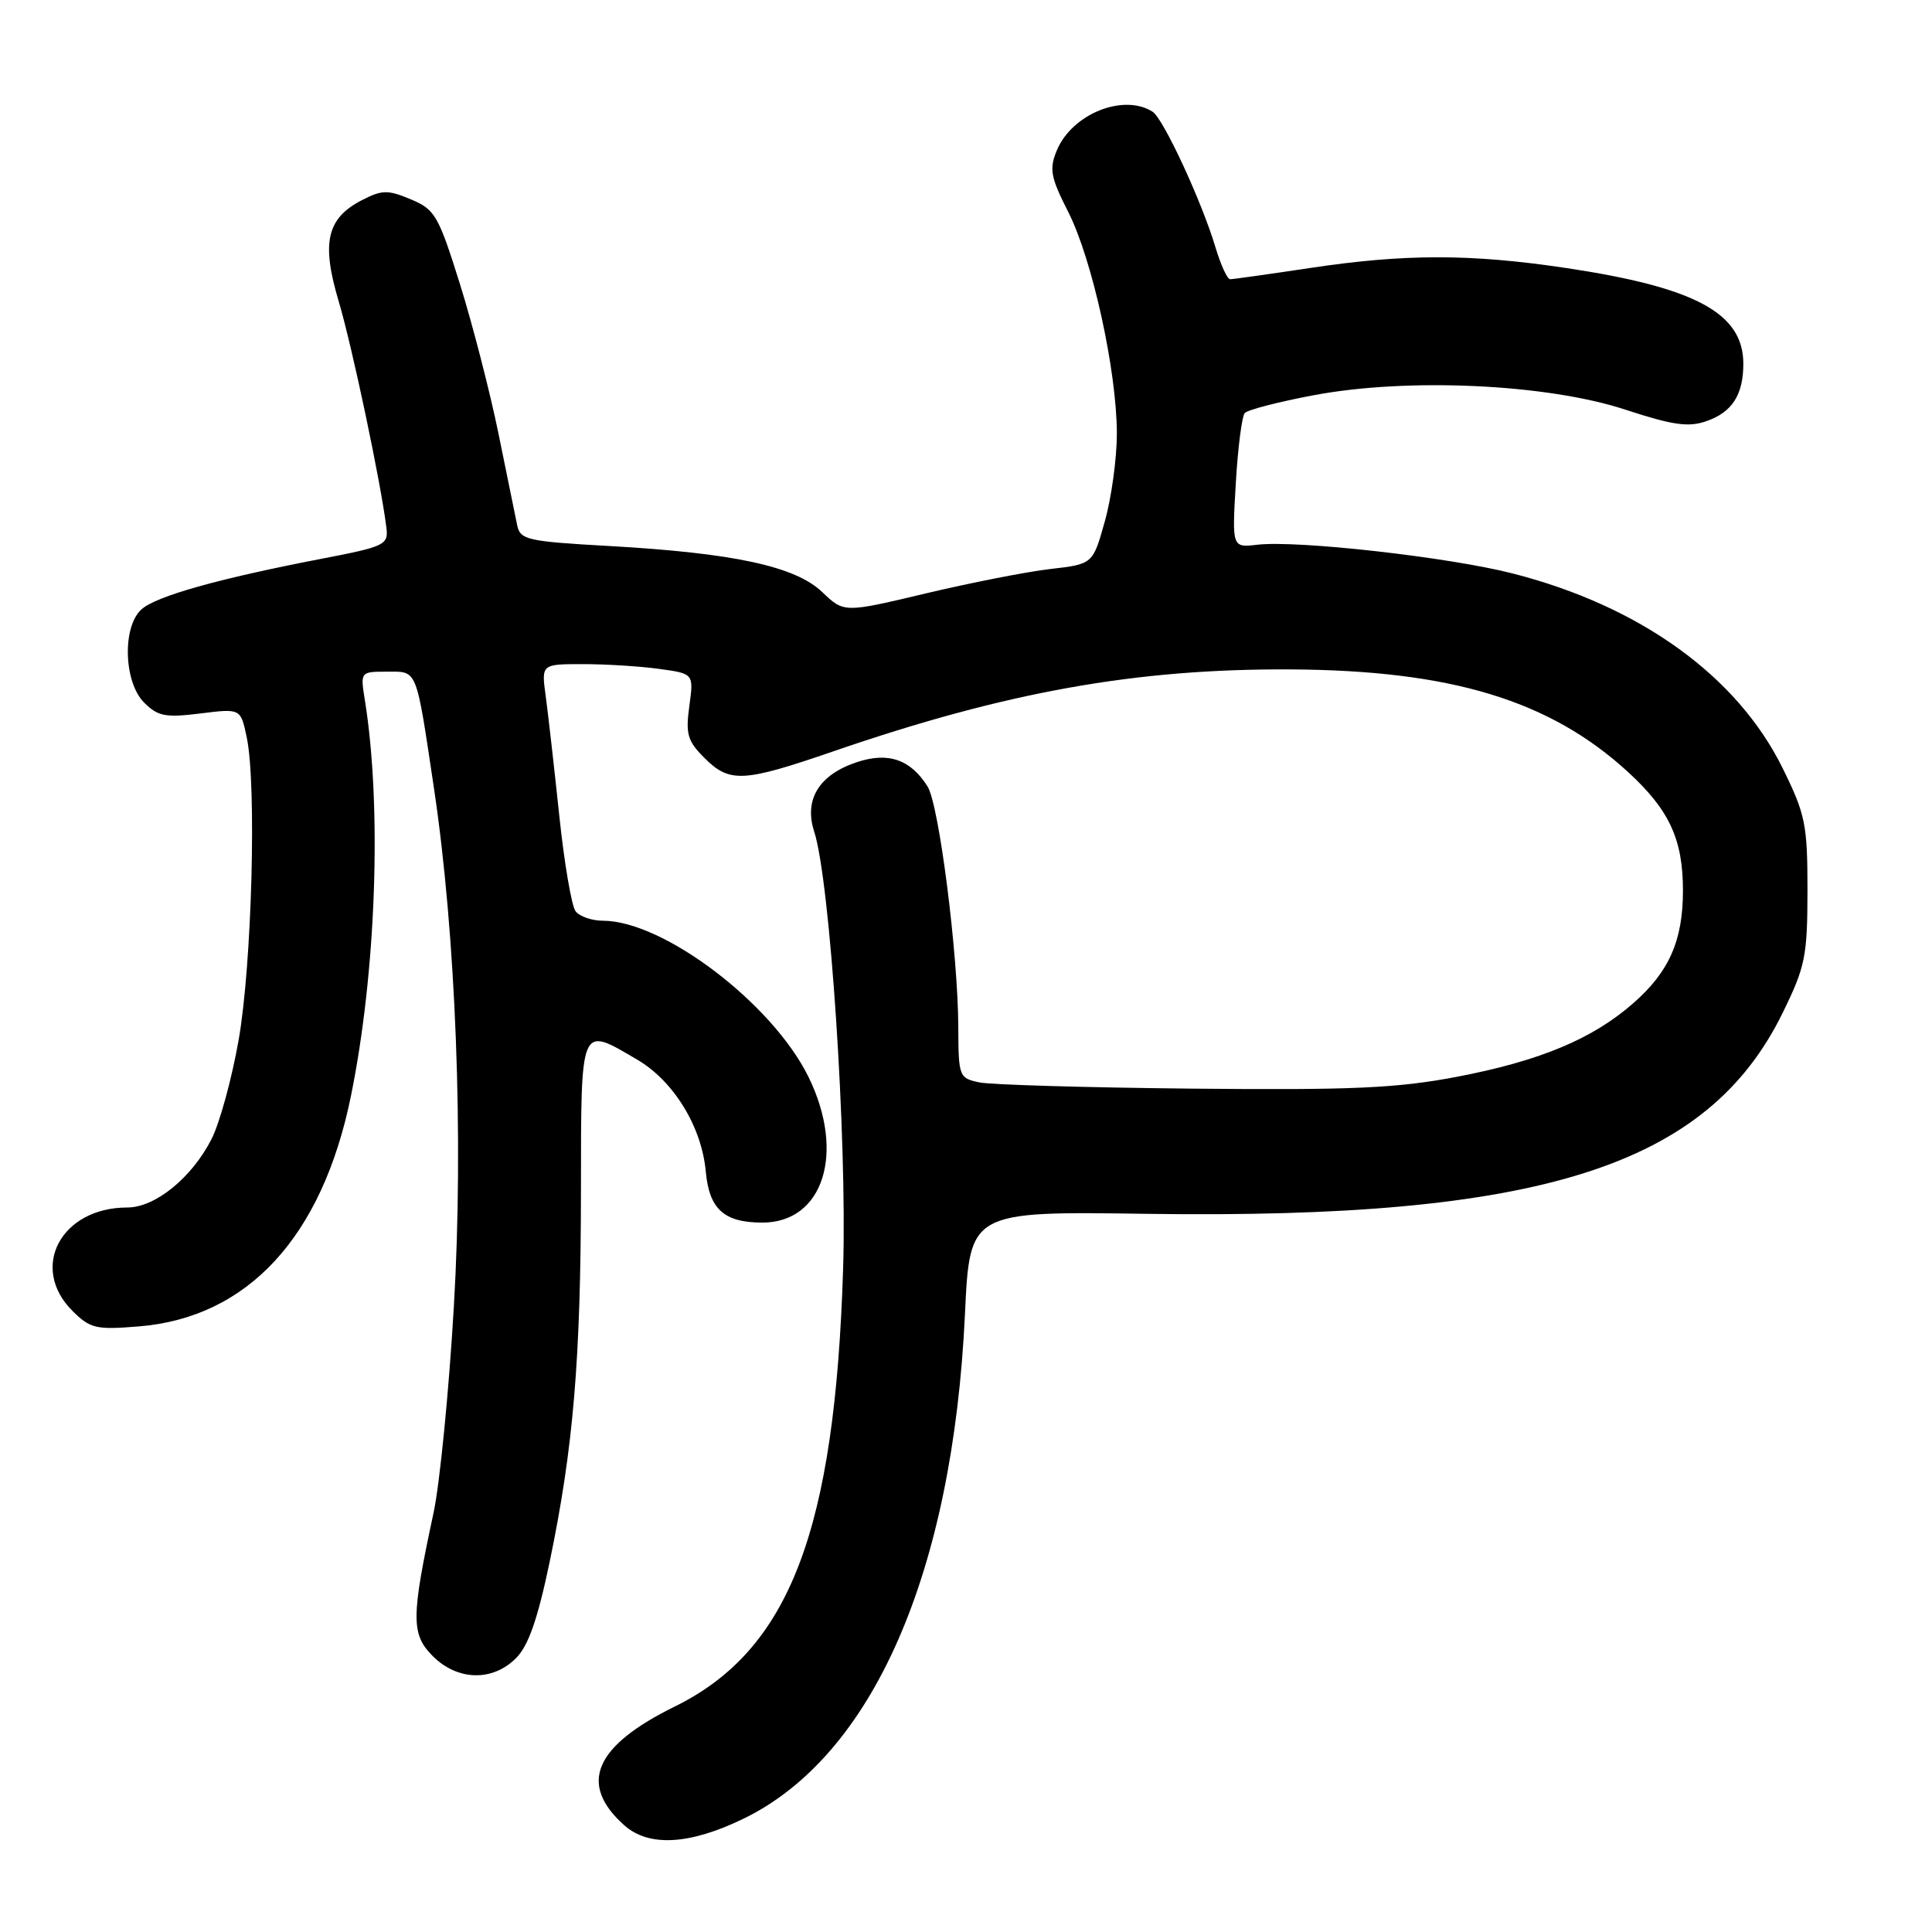 <?xml version="1.0" encoding="UTF-8" standalone="no"?>
<!DOCTYPE svg PUBLIC "-//W3C//DTD SVG 1.1//EN" "http://www.w3.org/Graphics/SVG/1.1/DTD/svg11.dtd" >
<svg xmlns="http://www.w3.org/2000/svg" xmlns:xlink="http://www.w3.org/1999/xlink" version="1.1" viewBox="0 0 256 256">
 <g >
 <path fill="currentColor"
d=" M 98.49 241.00 C 115.60 232.72 126.25 208.48 127.86 174.15 C 128.50 160.50 128.50 160.50 152.00 160.84 C 204.13 161.58 226.26 154.57 236.23 134.17 C 239.22 128.07 239.49 126.69 239.50 117.98 C 239.50 109.26 239.23 107.92 236.23 101.83 C 230.22 89.60 217.35 80.31 200.45 75.99 C 191.98 73.82 171.89 71.56 166.60 72.18 C 163.25 72.57 163.25 72.57 163.75 64.03 C 164.02 59.34 164.56 55.15 164.94 54.73 C 165.33 54.30 169.43 53.24 174.07 52.37 C 186.51 50.02 204.96 50.87 215.33 54.27 C 221.64 56.34 223.73 56.64 226.10 55.81 C 229.52 54.62 231.00 52.32 231.00 48.20 C 231.00 41.50 224.67 38.08 207.50 35.51 C 194.87 33.62 186.12 33.62 173.59 35.51 C 168.14 36.33 163.37 37.00 163.00 37.00 C 162.62 37.00 161.75 35.09 161.05 32.75 C 159.23 26.67 154.15 15.71 152.72 14.80 C 148.85 12.35 142.03 15.10 140.03 19.94 C 139.01 22.40 139.20 23.47 141.55 28.09 C 144.74 34.39 147.97 49.11 147.99 57.43 C 147.99 60.70 147.28 65.93 146.40 69.06 C 144.81 74.75 144.81 74.75 139.15 75.40 C 136.04 75.76 128.62 77.22 122.67 78.63 C 111.83 81.21 111.83 81.21 108.96 78.46 C 105.39 75.04 97.23 73.28 80.73 72.35 C 69.85 71.74 68.93 71.53 68.53 69.60 C 68.30 68.44 67.18 62.98 66.05 57.45 C 64.92 51.92 62.62 43.00 60.94 37.62 C 58.09 28.53 57.64 27.75 54.43 26.41 C 51.38 25.13 50.62 25.15 47.94 26.53 C 43.29 28.93 42.56 32.16 44.88 39.93 C 46.66 45.90 50.47 63.97 51.20 69.91 C 51.48 72.20 51.03 72.42 42.50 74.06 C 28.93 76.68 20.70 78.99 18.75 80.74 C 16.18 83.05 16.39 90.39 19.10 93.10 C 20.92 94.92 21.93 95.11 26.54 94.54 C 31.89 93.87 31.89 93.87 32.69 97.69 C 34.02 103.94 33.38 127.81 31.62 137.81 C 30.72 142.93 29.10 148.84 28.03 150.93 C 25.42 156.06 20.57 160.00 16.87 160.00 C 8.09 160.00 3.86 167.95 9.58 173.68 C 11.95 176.04 12.70 176.22 18.36 175.76 C 32.81 174.60 42.66 163.94 46.48 145.33 C 49.84 128.92 50.63 107.02 48.35 92.79 C 47.74 89.00 47.75 89.00 51.29 89.00 C 55.36 89.00 55.09 88.33 57.51 104.50 C 60.41 123.92 61.45 150.89 60.14 173.08 C 59.49 184.31 58.27 196.65 57.44 200.50 C 54.47 214.30 54.46 216.55 57.33 219.43 C 60.62 222.72 65.25 222.84 68.37 219.72 C 70.02 218.07 71.24 214.57 72.83 206.97 C 75.97 191.90 76.96 180.15 76.98 157.75 C 77.00 135.48 76.81 135.94 84.42 140.40 C 89.27 143.24 92.98 149.29 93.52 155.24 C 93.98 160.23 95.94 162.00 101.02 162.00 C 109.11 162.00 112.05 152.72 107.13 142.70 C 102.35 132.97 87.91 122.00 79.87 122.00 C 78.43 122.00 76.81 121.44 76.27 120.75 C 75.74 120.06 74.76 114.33 74.10 108.00 C 73.43 101.67 72.63 94.59 72.31 92.25 C 71.73 88.00 71.73 88.00 77.22 88.00 C 80.25 88.00 84.79 88.28 87.32 88.63 C 91.93 89.26 91.93 89.26 91.34 93.55 C 90.83 97.26 91.10 98.19 93.33 100.42 C 96.68 103.77 98.45 103.68 110.47 99.54 C 133.30 91.68 150.54 88.59 171.00 88.70 C 192.31 88.82 205.38 92.80 215.74 102.31 C 221.20 107.33 223.00 111.22 223.00 118.00 C 223.00 124.61 221.18 128.76 216.44 132.91 C 211.03 137.67 204.02 140.59 193.00 142.69 C 185.11 144.19 179.18 144.46 158.00 144.25 C 143.97 144.11 131.26 143.74 129.75 143.42 C 127.09 142.86 127.00 142.63 126.98 136.17 C 126.95 126.42 124.43 106.66 122.91 104.22 C 120.67 100.64 117.71 99.61 113.57 100.98 C 108.53 102.64 106.50 105.94 107.89 110.21 C 109.98 116.65 112.25 150.83 111.72 168.00 C 110.65 202.88 104.61 218.64 89.42 226.12 C 78.74 231.37 76.60 236.40 82.72 241.86 C 85.96 244.75 91.36 244.46 98.49 241.00 Z "/>
</g>
</svg>
